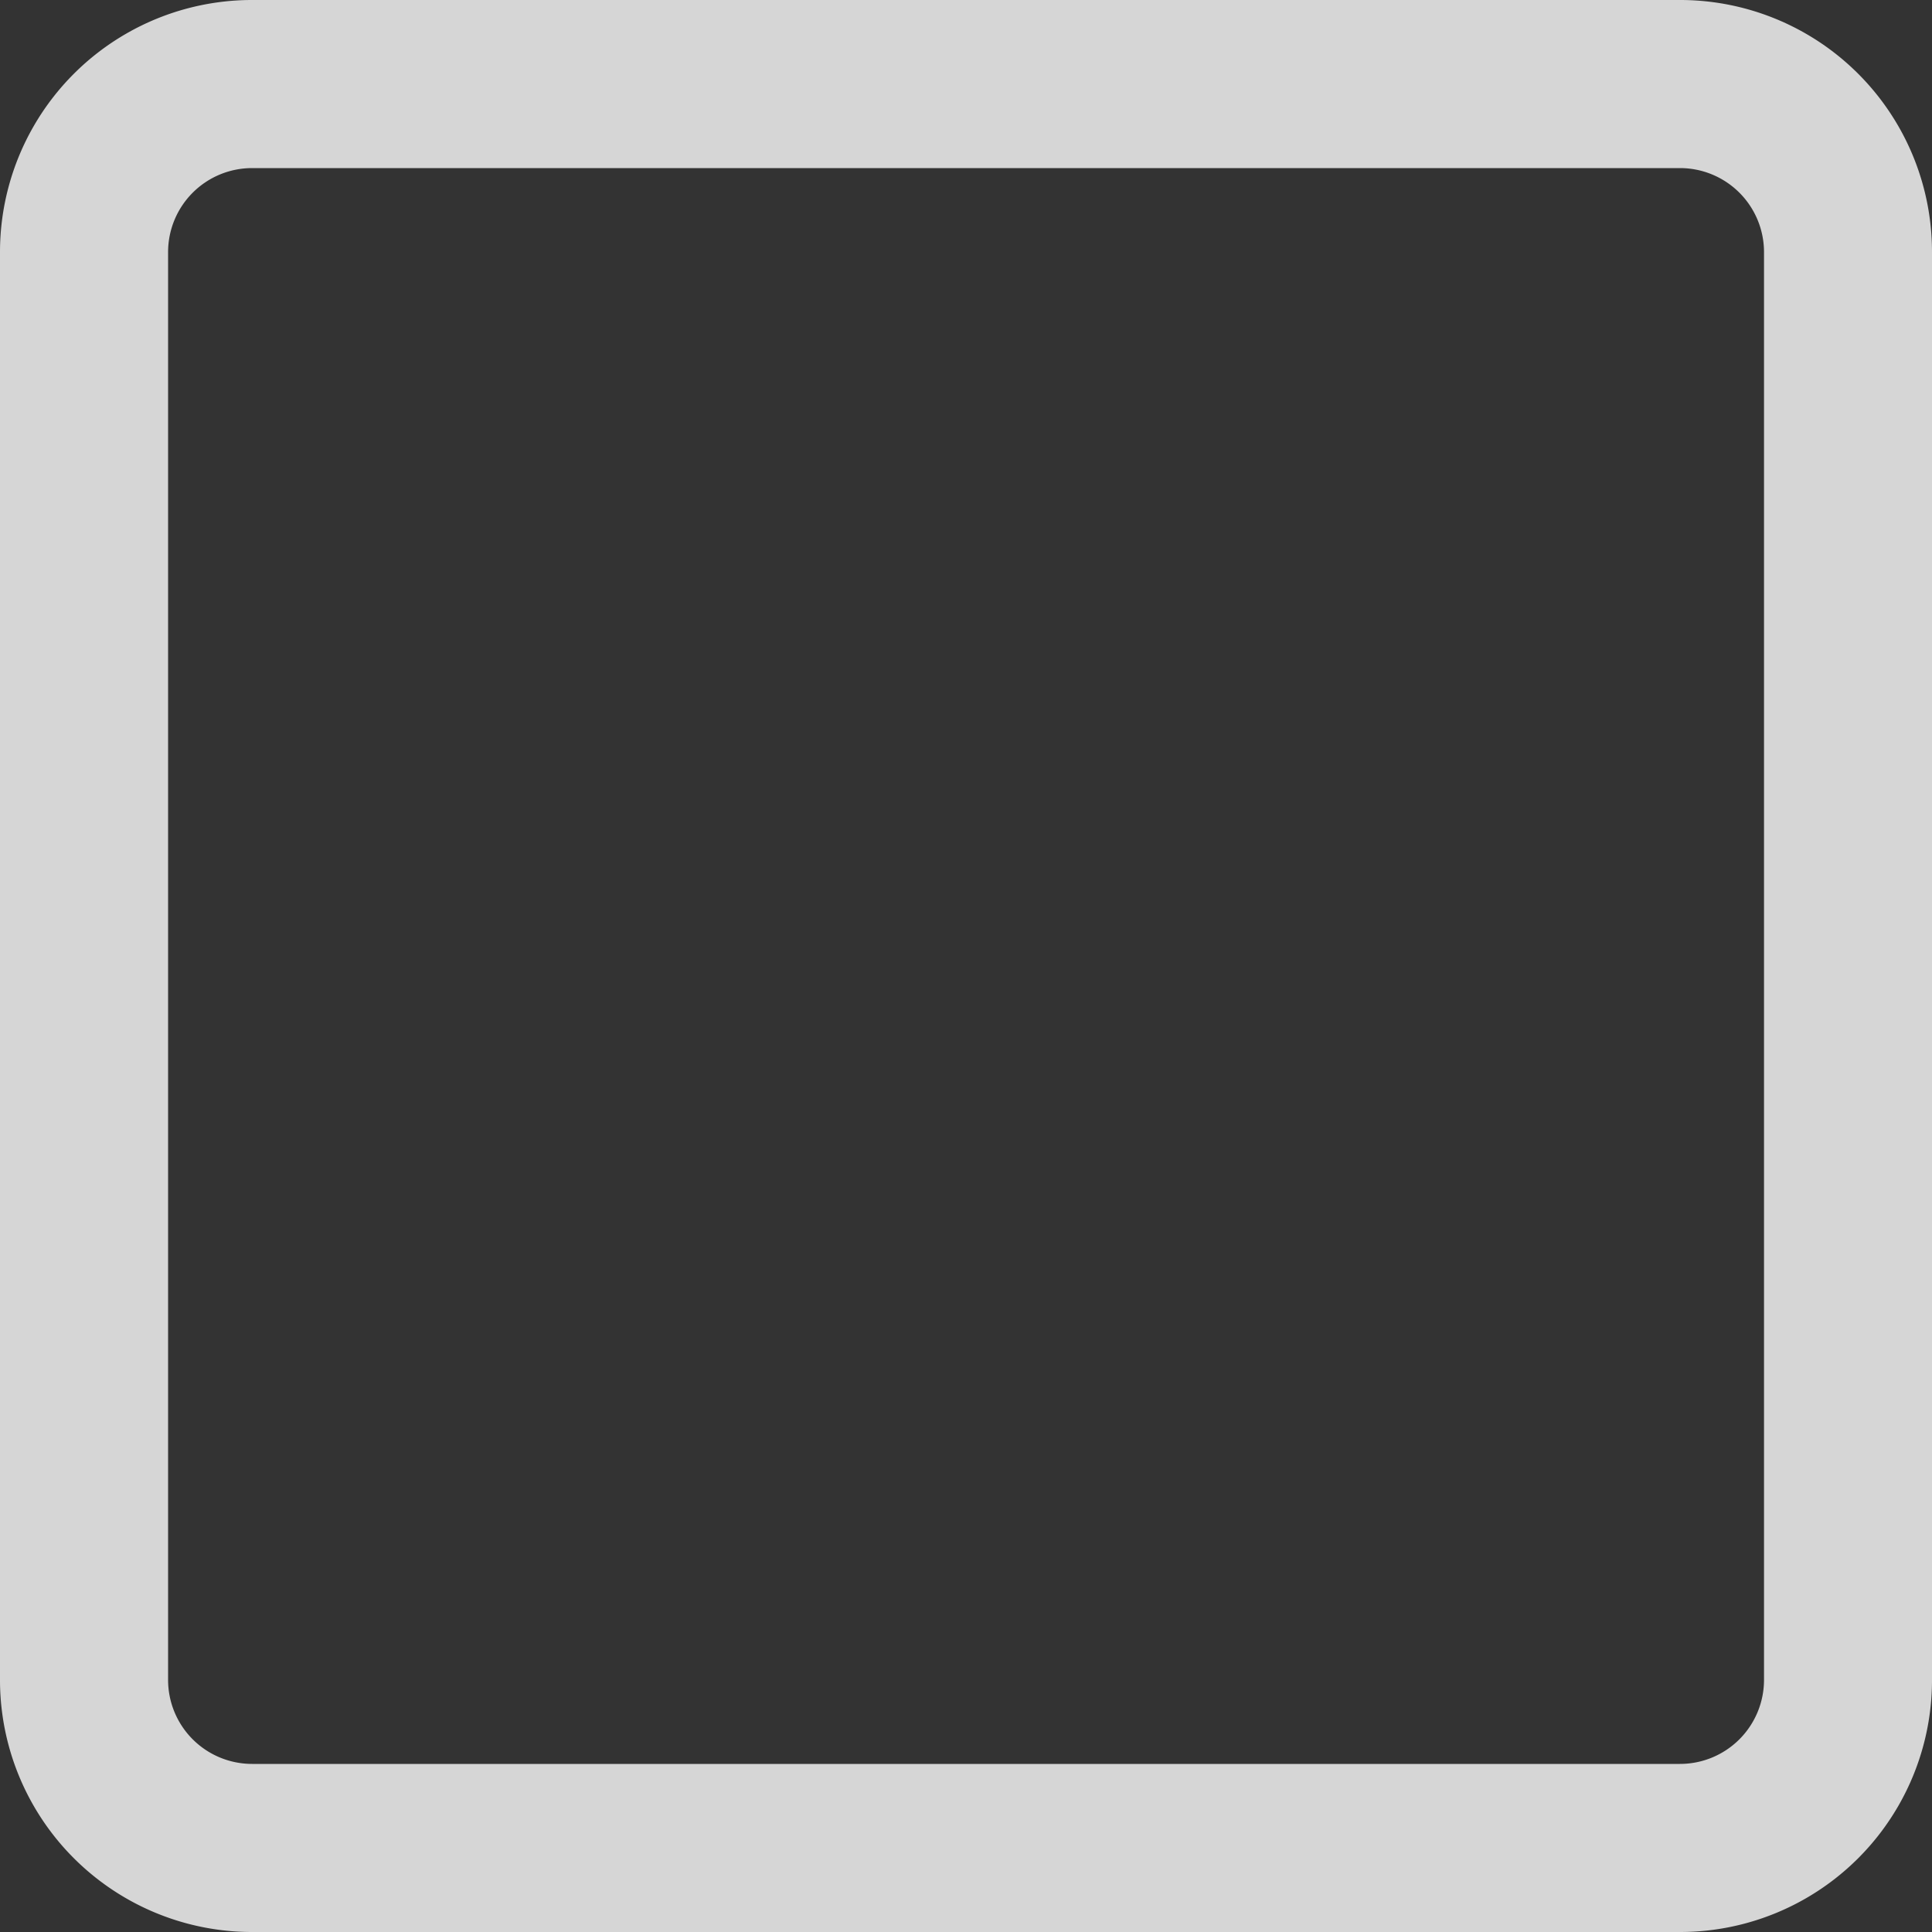 <svg width="20" height="20" fill="none" xmlns="http://www.w3.org/2000/svg"><rect width="100%" height="100%" fill="#333333" stroke="none"/><path d="M17.391 1.74a.87.87 0 01.87.869V17.39a.87.87 0 01-.87.87H2.61a.87.87 0 01-.87-.87V2.61a.87.87 0 01.87-.87H17.39zm0-1.74H2.61A2.609 2.609 0 000 2.609V17.39A2.609 2.609 0 002.609 20H17.39A2.608 2.608 0 0020 17.391V2.61A2.608 2.608 0 0017.391 0z" fill="#fff" fill-opacity=".8"/></svg>